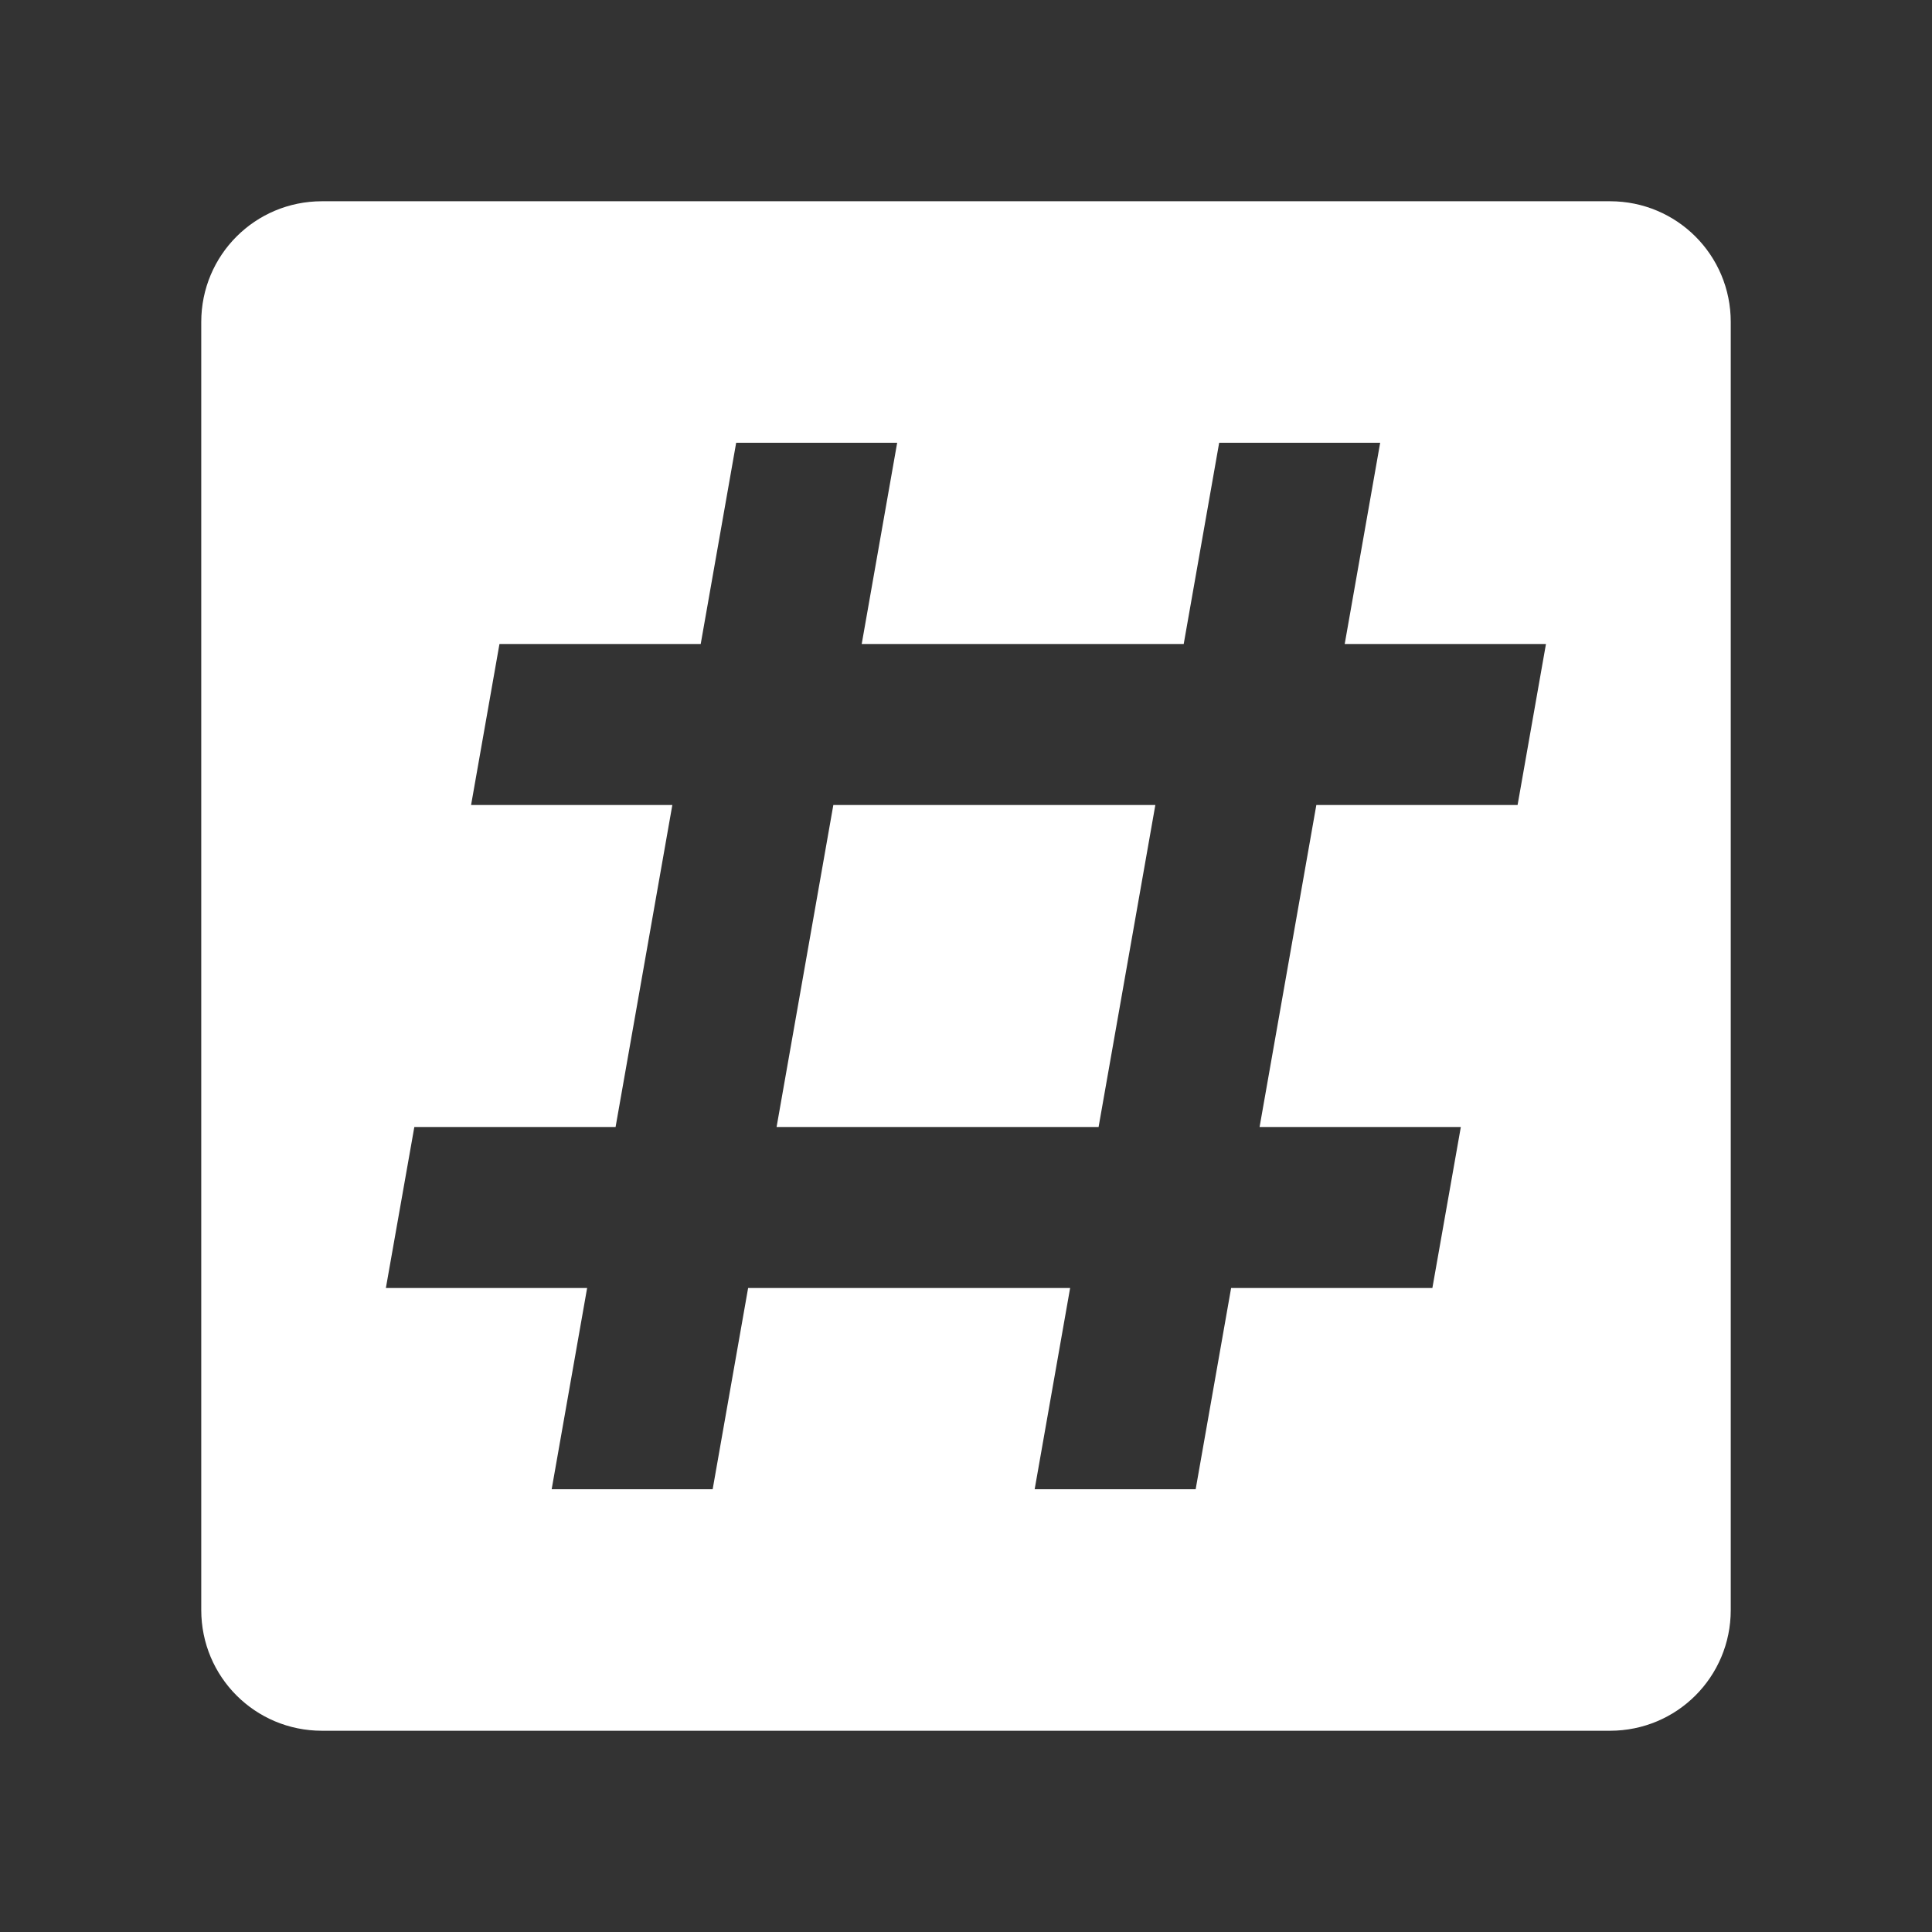 <svg class="atomic" width="48" height="48" version="1.1" viewBox="0 0 48 48" xmlns="http://www.w3.org/2000/svg" fill="#ffffff">
 <rect x="0" y="0" width="48" height="48" fill="#333333" stroke="none"/>
 <path d="m8 5c-1.662 0-3 1.338-3 3v32c0 1.662 1.338 3 3 3h32c1.662 0 3-1.338 3-3v-32c0-1.662-1.338-3-3-3h-32zm10.29 6h4l-0.881 5h8l0.881-5h4l-0.881 5h5l-0.705 4h-5l-1.41 8h5l-0.707 4h-5l-0.881 5h-4l0.881-5h-8l-0.881 5h-4l0.881-5h-5l0.707-4h5l1.41-8h-5l0.705-4h5l0.881-5zm2.414 9l-1.41 8h8l1.41-8h-8z"/>
</svg>
